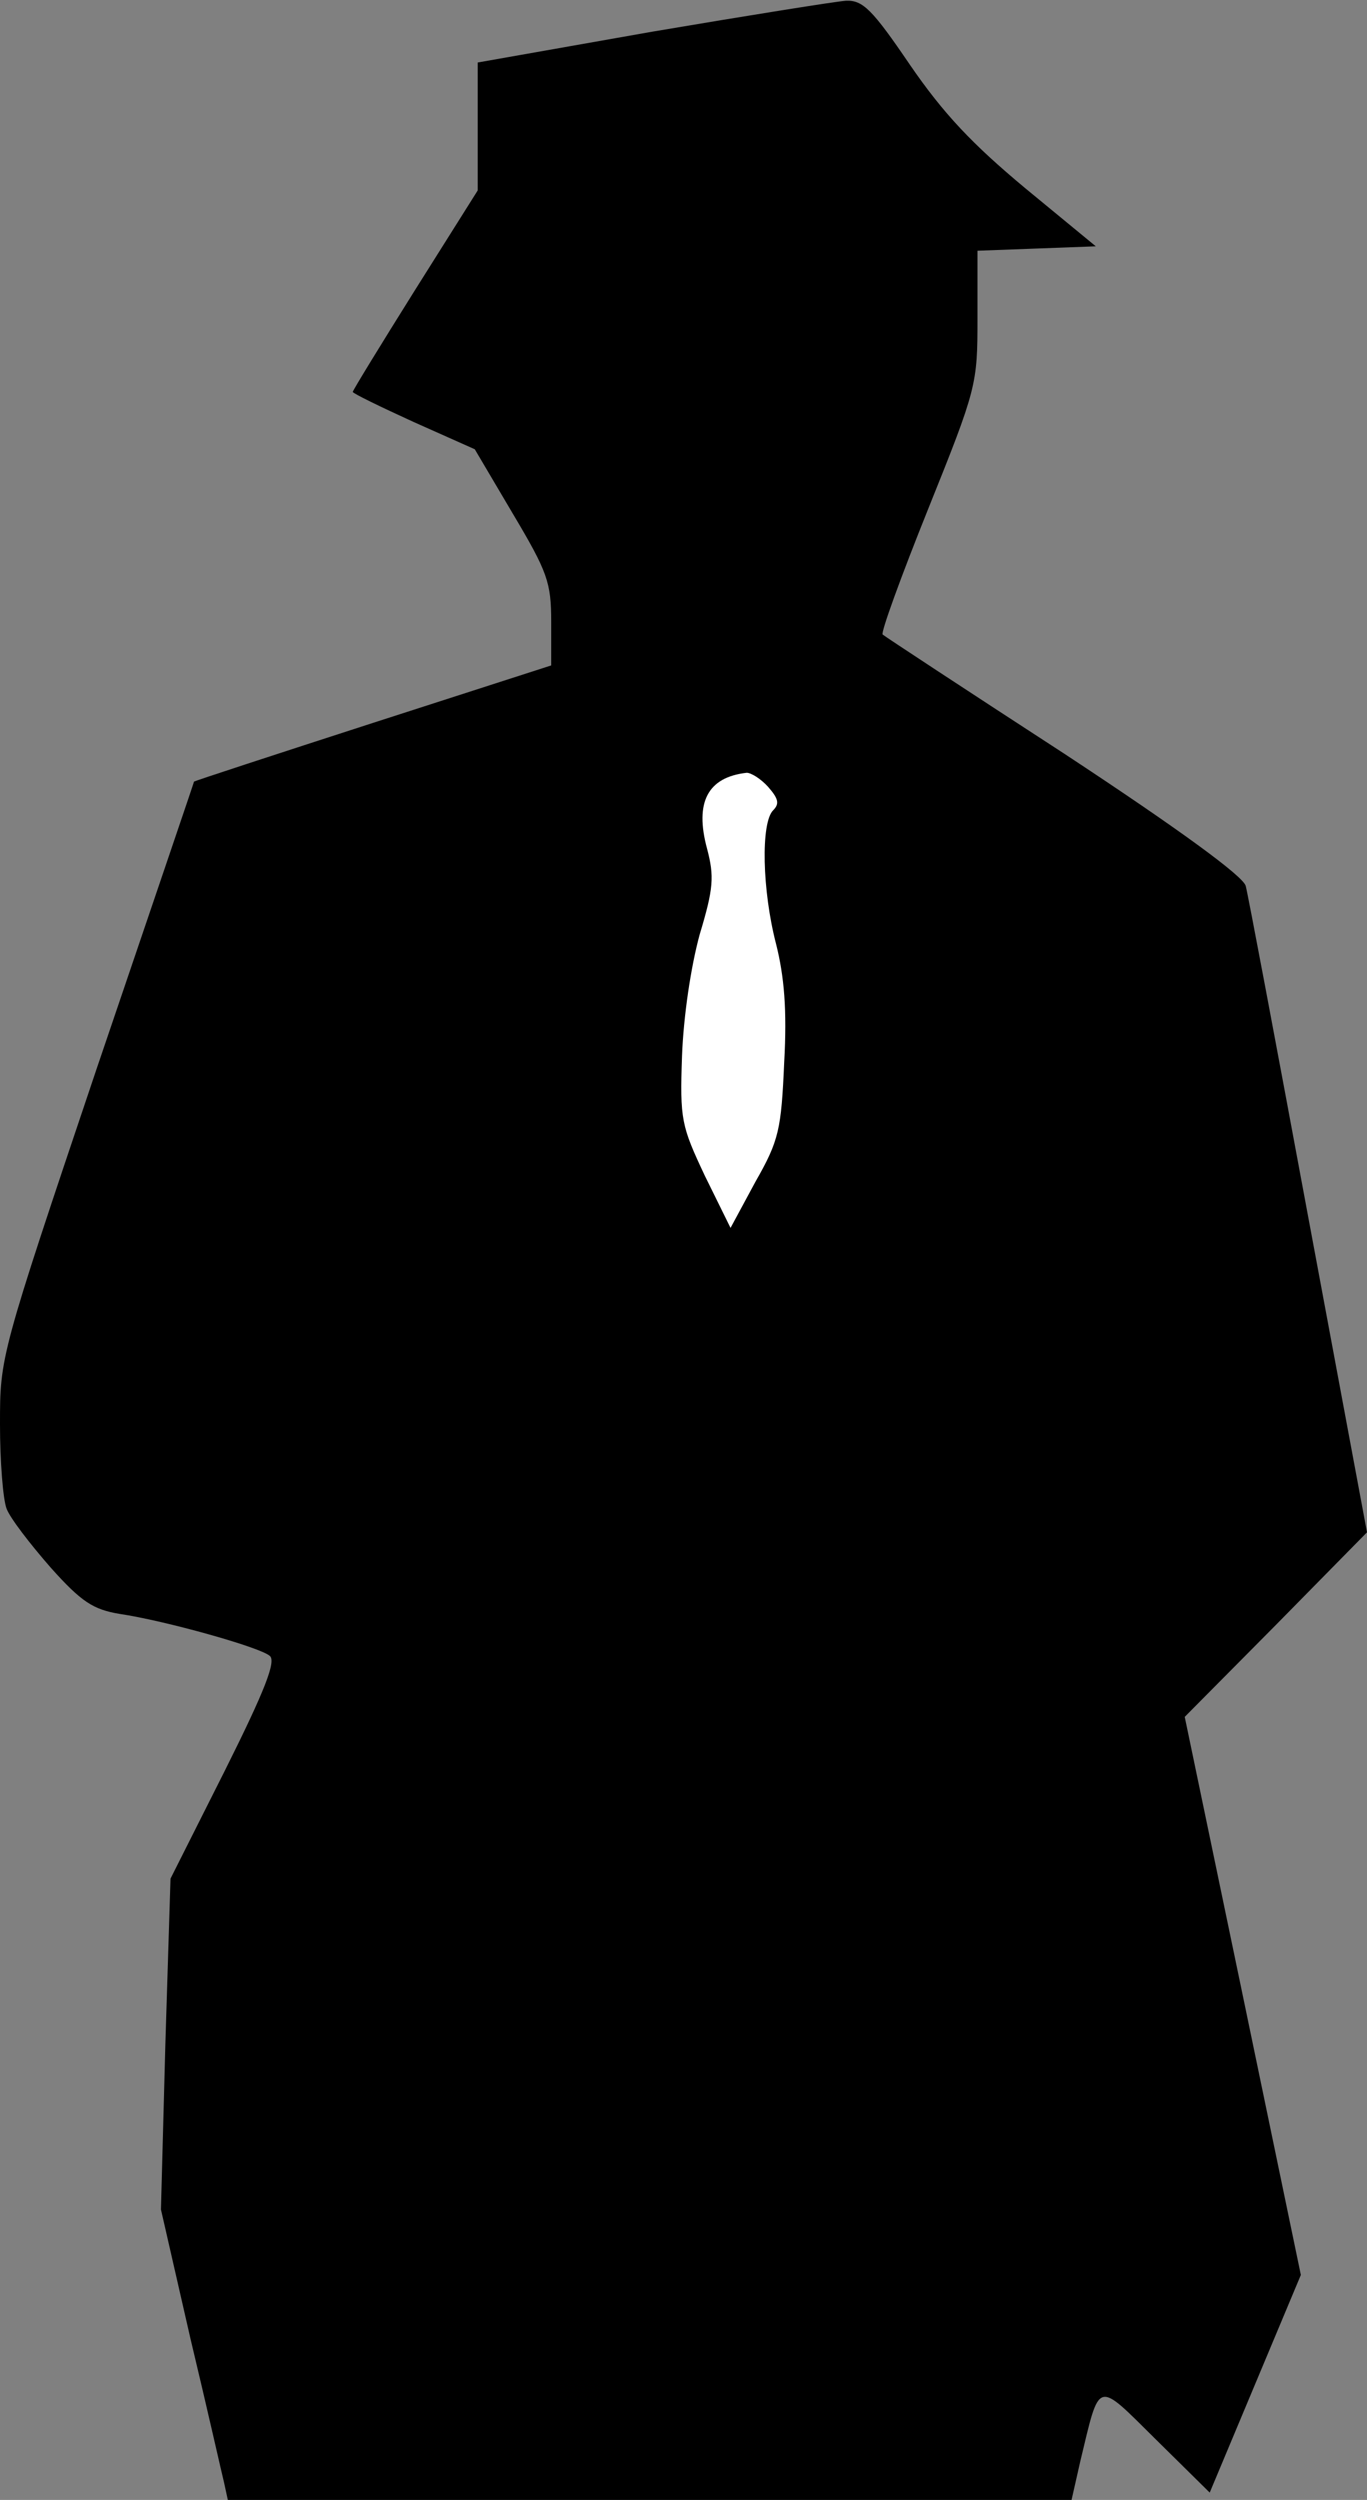 <?xml version="1.0" standalone="no"?>
<!DOCTYPE svg PUBLIC "-//W3C//DTD SVG 20010904//EN"
 "http://www.w3.org/TR/2001/REC-SVG-20010904/DTD/svg10.dtd">
<svg version="1.0" xmlns="http://www.w3.org/2000/svg"
 width="186pt" height="340pt" viewBox="0 0 186 340"
 preserveAspectRatio="xMidYMid meet">
<rect x="0" y="0" width="186" height="340" fill="#808080" stroke="none"/>
<g transform="translate(0,340) scale(0.1,-0.1)"
fill="#000000" stroke="none">
<path fill="#000000" stroke="none" d="M888 3357 l-238 -42 0 -87 0 -87 -85
-135 c-47 -75 -85 -137 -85 -139 0 -2 37 -20 83 -41 l83 -37 52 -88 c47 -79
52 -93 52 -147 l0 -59 -242 -78 c-133 -43 -243 -79 -244 -80 0 -1 -60 -177
-133 -392 -131 -389 -131 -390 -131 -482 0 -50 4 -102 9 -115 5 -13 32 -48 60
-80 42 -47 58 -57 94 -63 61 -9 190 -45 204 -57 9 -7 -6 -46 -61 -156 l-74
-147 -7 -225 -6 -225 40 -175 c23 -96 43 -185 46 -197 l5 -23 574 0 574 0 12
53 c27 112 21 110 103 29 l73 -72 62 148 62 148 -79 380 -79 379 124 125 124
126 -80 429 c-44 237 -82 439 -85 450 -3 13 -89 76 -247 180 -134 87 -245 160
-247 162 -3 2 25 79 62 171 66 164 67 169 67 259 l0 92 81 3 80 3 -96 79 c-72
60 -111 101 -157 168 -51 75 -64 88 -87 87 -14 -1 -133 -20 -263 -42z"/>
<path fill="#ffffff" stroke="none" d="M1045 2330 c14 -16 16 -23 7 -32 -17
-17 -15 -109 4 -182 11 -44 15 -89 11 -161 -4 -91 -7 -106 -39 -162 l-34 -63
-35 71 c-32 68 -34 76 -31 163 2 54 12 121 24 165 19 63 20 79 10 117 -17 63
1 97 54 103 6 0 19 -8 29 -19z"/>
</g>
</svg>
